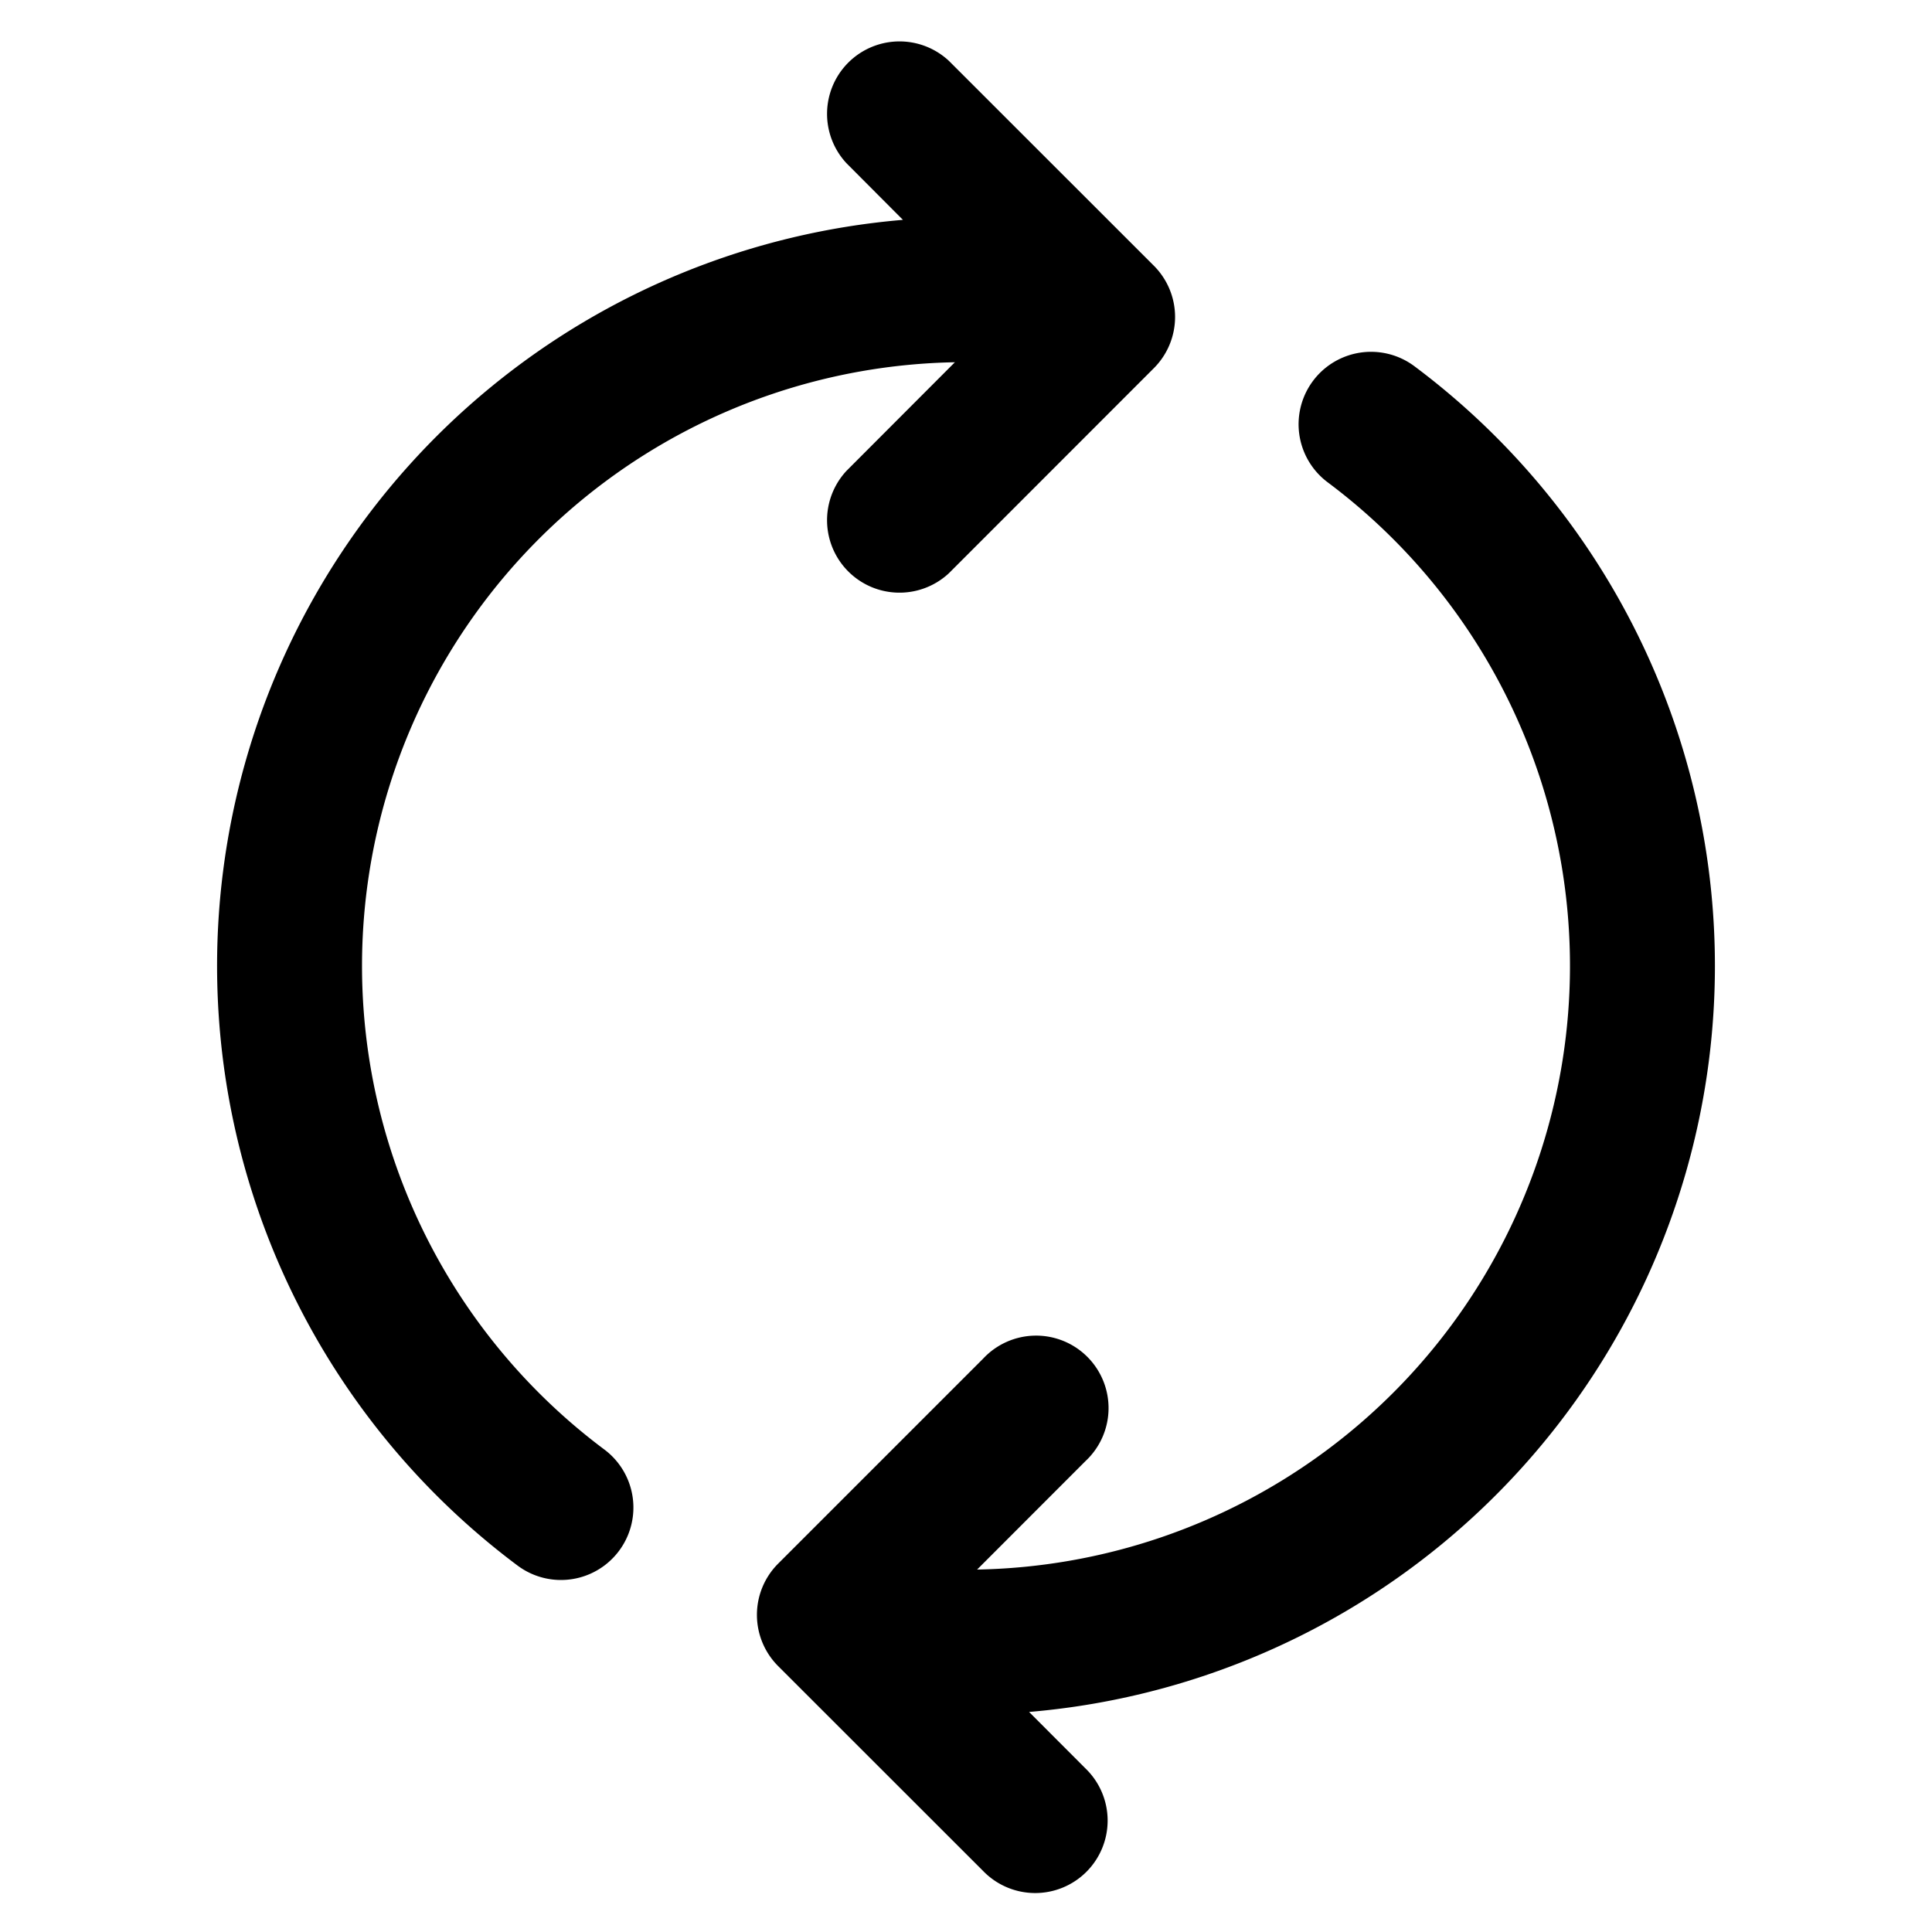 <svg xmlns="http://www.w3.org/2000/svg" xmlns:xlink="http://www.w3.org/1999/xlink" viewBox="0 0 20 20">
  <g fill="none"><path d="M9.885 3.75a6.25 6.25 0 0 0-3.628 11.256a.75.75 0 0 1-.9 1.2a7.75 7.75 0 0 1 3.99-13.93l-.584-.586A.75.75 0 0 1 9.823.63l2.122 2.121a.75.75 0 0 1 0 1.06L9.823 5.934a.75.75 0 0 1-1.06-1.06L9.885 3.75zm.23 12.498a6.25 6.25 0 0 0 3.628-11.256a.75.75 0 0 1 .9-1.2a7.75 7.75 0 0 1-3.99 13.93l.584.585a.75.75 0 1 1-1.06 1.061l-2.122-2.121a.75.75 0 0 1 0-1.06l2.122-2.122a.75.75 0 1 1 1.06 1.06l-1.122 1.123z" fill="currentColor" /></g>
</svg>
